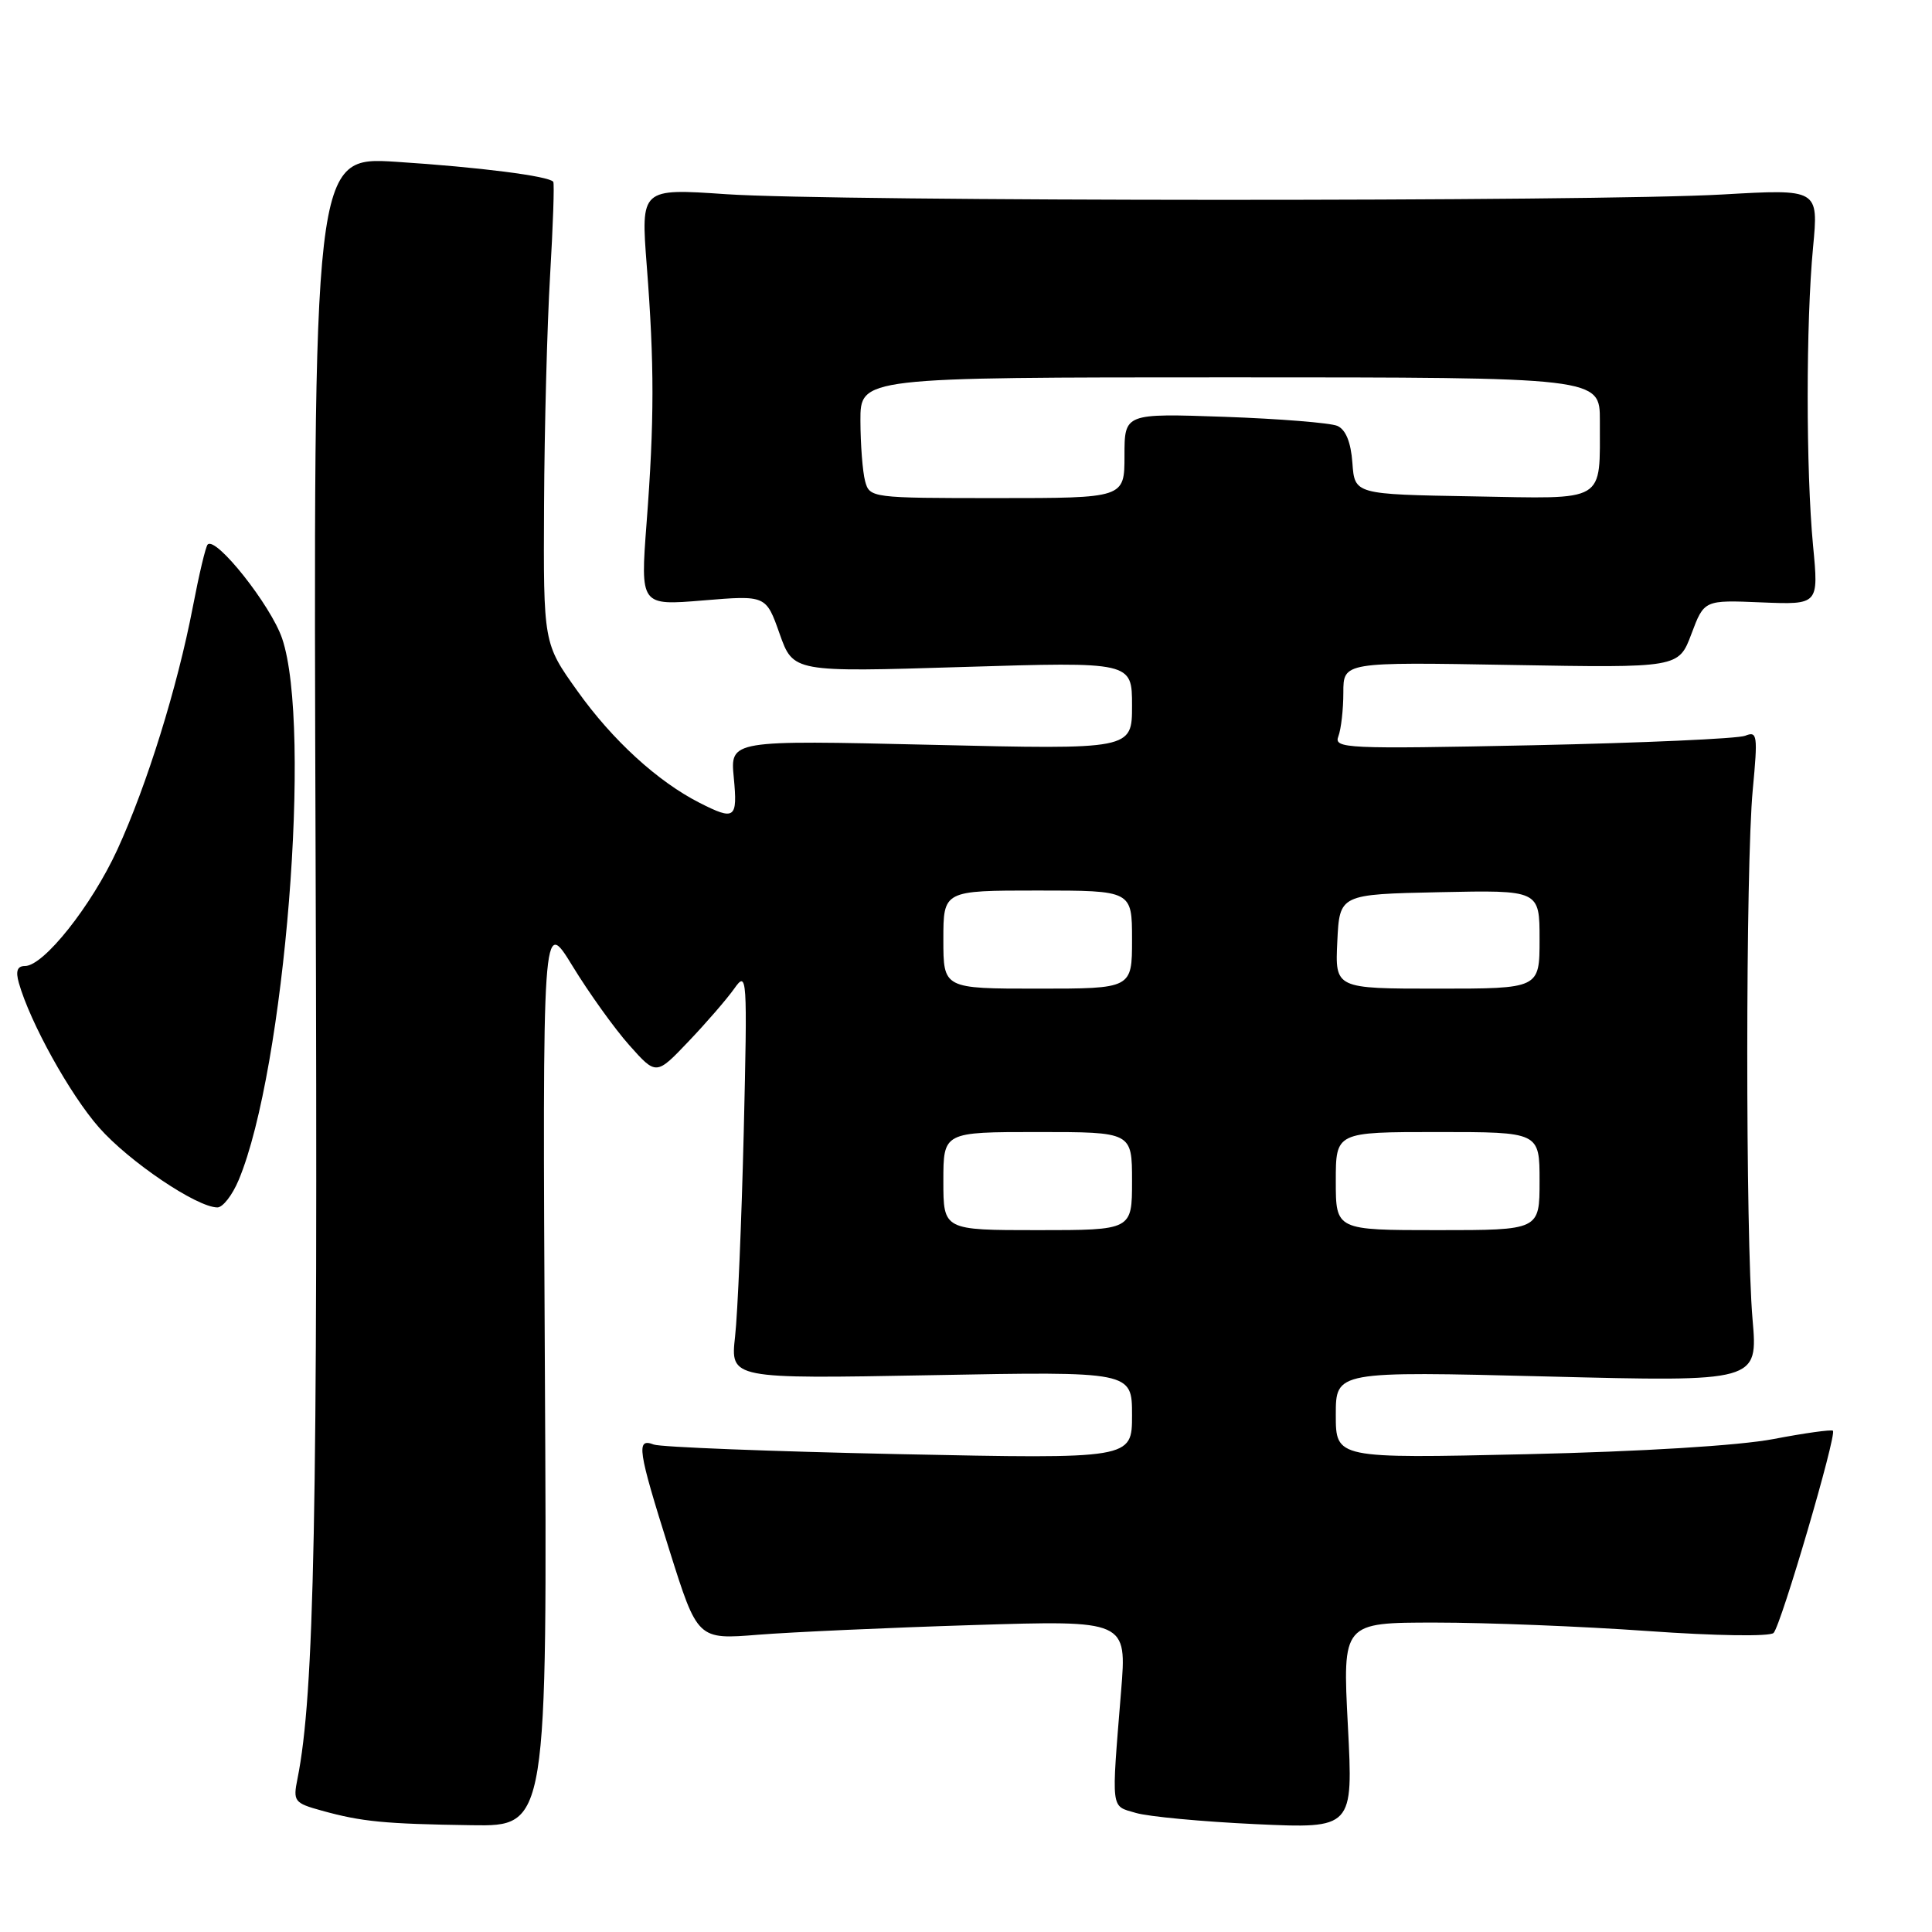 <?xml version="1.0" encoding="UTF-8" standalone="no"?>
<!DOCTYPE svg PUBLIC "-//W3C//DTD SVG 1.1//EN" "http://www.w3.org/Graphics/SVG/1.1/DTD/svg11.dtd" >
<svg xmlns="http://www.w3.org/2000/svg" xmlns:xlink="http://www.w3.org/1999/xlink" version="1.1" viewBox="0 0 256 256">
 <g >
 <path fill="currentColor"
d=" M 72.20 181.75 C 71.88 121.50 71.88 121.50 75.86 128.00 C 78.04 131.57 81.43 136.30 83.39 138.50 C 86.95 142.50 86.95 142.50 91.23 138.00 C 93.59 135.53 96.31 132.38 97.29 131.00 C 99.00 128.58 99.04 129.23 98.55 150.00 C 98.26 161.82 97.75 174.02 97.40 177.11 C 96.78 182.71 96.78 182.71 123.39 182.22 C 150.00 181.72 150.00 181.72 150.00 187.52 C 150.00 193.32 150.00 193.32 119.13 192.68 C 102.14 192.32 87.52 191.75 86.63 191.41 C 84.26 190.50 84.49 192.06 88.69 205.38 C 92.43 217.26 92.43 217.26 100.47 216.61 C 104.88 216.26 117.68 215.68 128.91 215.33 C 149.32 214.69 149.32 214.69 148.55 224.10 C 147.25 240.17 147.14 239.23 150.50 240.22 C 152.15 240.71 159.31 241.38 166.40 241.71 C 179.31 242.30 179.31 242.30 178.60 228.65 C 177.89 215.00 177.89 215.00 190.20 215.00 C 196.96 215.00 209.62 215.50 218.33 216.12 C 227.32 216.76 234.53 216.87 235.01 216.37 C 236.00 215.36 243.42 190.06 242.87 189.58 C 242.67 189.40 239.12 189.89 235.00 190.68 C 230.44 191.55 217.59 192.34 202.25 192.69 C 177.00 193.26 177.00 193.26 177.00 187.47 C 177.00 181.69 177.00 181.69 204.97 182.39 C 232.94 183.10 232.94 183.10 232.22 174.80 C 231.28 163.92 231.29 114.69 232.25 104.64 C 232.93 97.41 232.86 96.84 231.25 97.49 C 230.29 97.88 217.61 98.44 203.09 98.75 C 178.32 99.26 176.71 99.19 177.34 97.57 C 177.70 96.62 178.00 94.01 178.00 91.78 C 178.00 87.72 178.00 87.72 200.22 88.11 C 222.43 88.50 222.43 88.50 224.12 84.00 C 225.81 79.50 225.81 79.50 233.40 79.82 C 240.99 80.13 240.99 80.13 240.24 72.32 C 239.29 62.32 239.29 42.72 240.24 32.77 C 240.97 25.04 240.97 25.04 228.24 25.77 C 211.32 26.74 110.54 26.71 96.20 25.73 C 84.91 24.96 84.91 24.96 85.70 35.23 C 86.71 48.25 86.71 55.77 85.67 69.37 C 84.85 80.25 84.85 80.25 93.17 79.56 C 101.50 78.87 101.50 78.87 103.30 83.97 C 105.11 89.07 105.11 89.07 127.55 88.38 C 150.00 87.69 150.00 87.69 150.00 93.50 C 150.00 99.32 150.00 99.32 123.38 98.69 C 96.75 98.07 96.75 98.07 97.23 103.03 C 97.75 108.49 97.39 108.76 92.70 106.38 C 87.14 103.55 81.16 98.09 76.51 91.56 C 72.00 85.25 72.00 85.25 72.09 66.87 C 72.14 56.77 72.50 43.10 72.89 36.50 C 73.28 29.90 73.47 24.32 73.31 24.09 C 72.76 23.33 63.50 22.15 52.50 21.44 C 41.50 20.74 41.50 20.74 41.82 114.12 C 42.13 200.73 41.65 224.57 39.42 235.68 C 38.81 238.69 38.98 238.91 42.64 239.92 C 47.95 241.39 50.94 241.68 62.51 241.85 C 72.52 242.00 72.52 242.00 72.20 181.75 Z  M 31.63 156.35 C 37.74 141.73 41.37 96.32 37.38 84.59 C 35.88 80.20 28.62 71.04 27.52 72.15 C 27.25 72.41 26.37 76.14 25.55 80.42 C 23.51 91.05 19.46 104.07 15.54 112.60 C 12.12 120.03 5.79 128.00 3.32 128.00 C 2.29 128.00 2.05 128.66 2.50 130.25 C 4.00 135.52 9.27 145.02 13.12 149.40 C 17.09 153.91 26.06 159.97 28.80 159.99 C 29.52 160.00 30.79 158.36 31.63 156.35 Z  M 125.00 156.50 C 125.00 150.00 125.00 150.00 137.50 150.00 C 150.00 150.00 150.00 150.00 150.00 156.50 C 150.00 163.00 150.00 163.00 137.50 163.00 C 125.00 163.00 125.00 163.00 125.00 156.50 Z  M 177.00 156.50 C 177.00 150.00 177.00 150.00 190.50 150.00 C 204.00 150.00 204.00 150.00 204.00 156.50 C 204.00 163.00 204.00 163.00 190.50 163.00 C 177.00 163.00 177.00 163.00 177.00 156.50 Z  M 125.00 124.50 C 125.00 118.00 125.00 118.00 137.50 118.00 C 150.00 118.00 150.00 118.00 150.00 124.50 C 150.00 131.00 150.00 131.00 137.50 131.00 C 125.00 131.00 125.00 131.00 125.00 124.50 Z  M 177.20 124.75 C 177.50 118.50 177.50 118.50 190.75 118.22 C 204.00 117.94 204.00 117.94 204.00 124.47 C 204.00 131.00 204.00 131.00 190.45 131.00 C 176.90 131.00 176.90 131.00 177.20 124.75 Z  M 114.63 63.75 C 114.30 62.51 114.02 58.91 114.01 55.75 C 114.00 50.00 114.00 50.00 163.00 50.00 C 212.00 50.00 212.00 50.00 211.99 55.75 C 211.96 66.75 213.07 66.09 195.13 65.77 C 179.50 65.50 179.50 65.50 179.20 61.34 C 179.00 58.59 178.32 56.92 177.20 56.43 C 176.26 56.03 169.54 55.49 162.25 55.23 C 149.00 54.77 149.00 54.77 149.00 60.38 C 149.00 66.00 149.00 66.00 132.12 66.00 C 115.45 66.00 115.23 65.97 114.63 63.75 Z "/>
</g>
</svg>